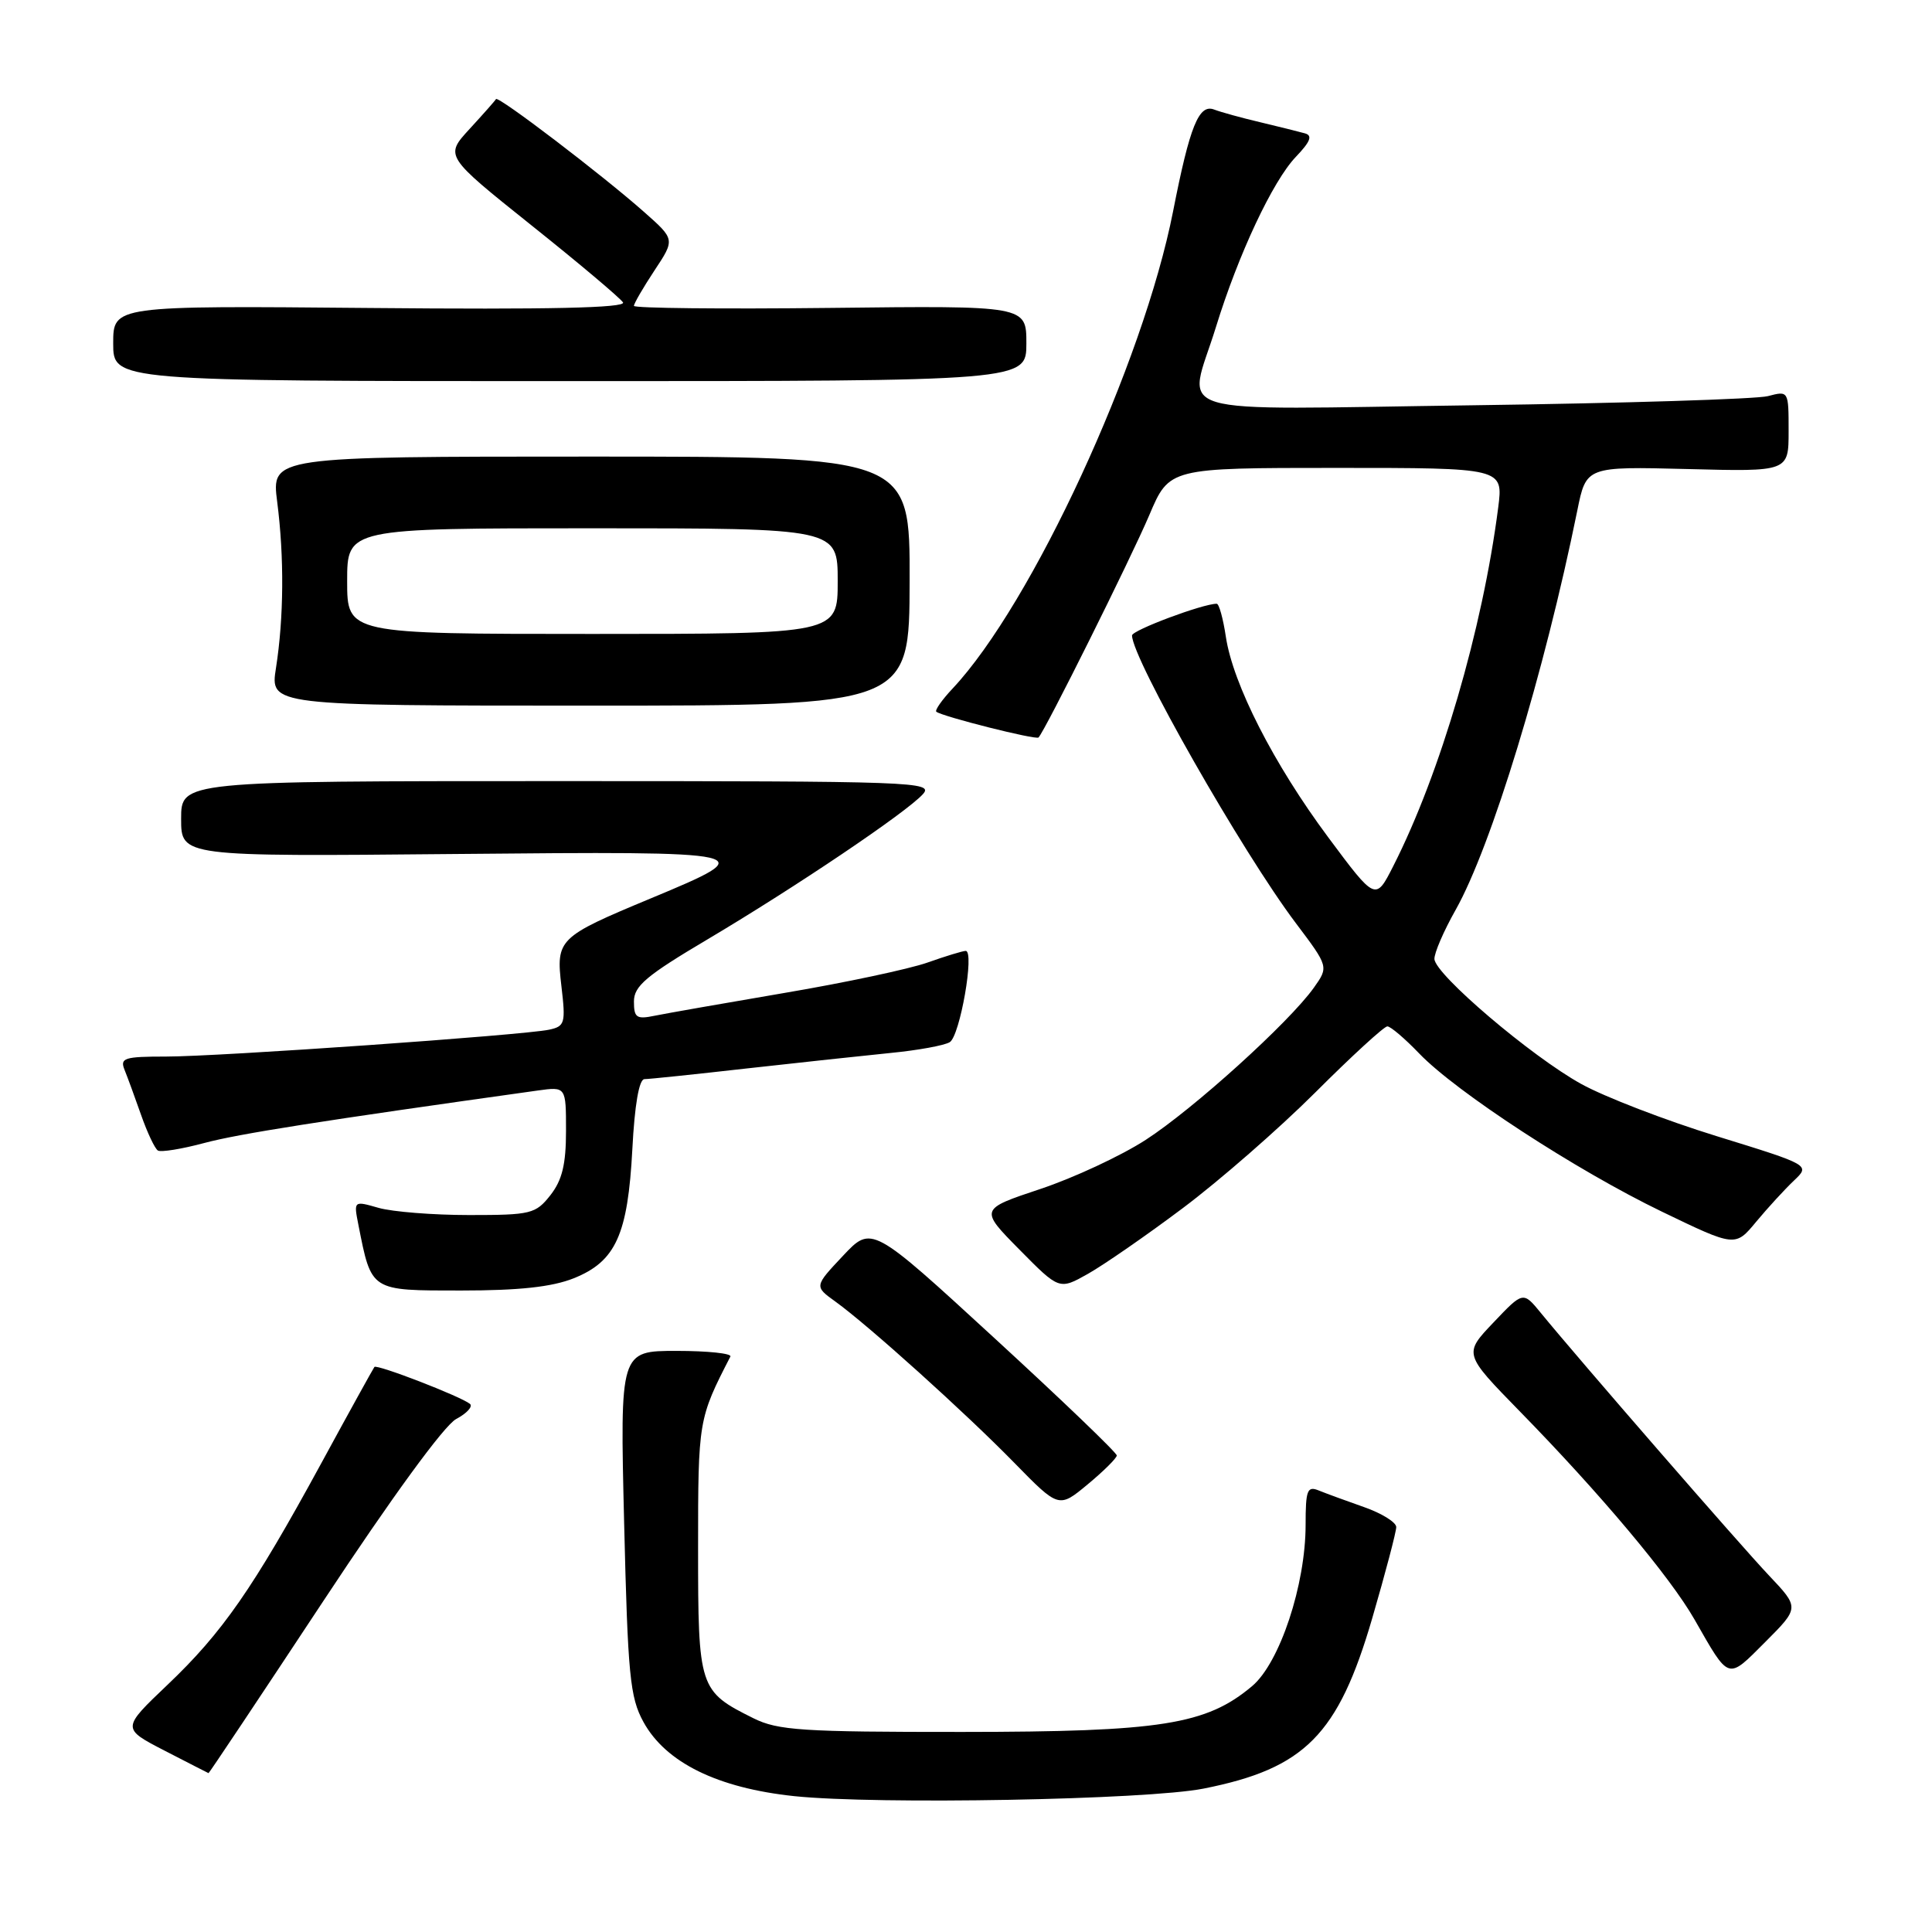 <?xml version="1.0" encoding="UTF-8" standalone="no"?>
<!DOCTYPE svg PUBLIC "-//W3C//DTD SVG 1.1//EN" "http://www.w3.org/Graphics/SVG/1.1/DTD/svg11.dtd" >
<svg xmlns="http://www.w3.org/2000/svg" xmlns:xlink="http://www.w3.org/1999/xlink" version="1.1" viewBox="0 0 256 256">
 <g >
 <path fill="currentColor"
d=" M 159.47 237.00 C 172.90 234.34 177.32 229.88 181.83 214.42 C 183.58 208.41 185.01 202.98 185.01 202.34 C 185.00 201.71 183.09 200.52 180.75 199.70 C 178.41 198.88 175.71 197.89 174.75 197.50 C 173.22 196.87 173.00 197.43 173.00 202.04 C 173.00 210.00 169.57 220.34 165.91 223.42 C 159.84 228.53 153.86 229.48 127.50 229.49 C 106.28 229.50 103.08 229.29 99.84 227.68 C 92.62 224.09 92.50 223.71 92.50 205.14 C 92.50 188.21 92.54 187.99 96.78 179.75 C 96.99 179.34 93.79 179.00 89.66 179.00 C 82.15 179.00 82.15 179.00 82.70 201.75 C 83.19 222.04 83.47 224.90 85.26 228.17 C 88.22 233.56 95.09 236.93 105.26 238.00 C 116.23 239.14 151.97 238.49 159.47 237.00 Z  M 42.80 212.21 C 51.91 198.40 58.86 188.88 60.44 188.03 C 61.87 187.27 62.69 186.36 62.27 186.02 C 61.02 185.02 49.93 180.73 49.61 181.13 C 49.45 181.34 46.25 187.12 42.51 194.00 C 33.52 210.50 29.47 216.33 22.18 223.26 C 16.12 229.03 16.12 229.03 21.81 231.97 C 24.94 233.58 27.56 234.93 27.63 234.95 C 27.70 234.98 34.52 224.75 42.80 212.21 Z  M 234.40 208.76 C 230.59 204.74 209.24 180.17 204.16 173.96 C 201.82 171.10 201.82 171.10 197.88 175.25 C 193.94 179.39 193.94 179.39 201.32 186.95 C 212.02 197.88 221.31 208.95 224.53 214.59 C 229.20 222.75 228.84 222.64 233.90 217.58 C 238.44 213.03 238.44 213.03 234.40 208.76 Z  M 147.98 192.86 C 147.99 192.50 140.69 185.50 131.75 177.29 C 115.50 162.36 115.50 162.36 111.70 166.40 C 107.89 170.45 107.89 170.45 110.70 172.47 C 115.10 175.65 127.92 187.20 134.40 193.83 C 140.30 199.86 140.30 199.86 144.13 196.68 C 146.24 194.93 147.97 193.21 147.98 192.86 Z  M 76.02 169.38 C 81.59 167.15 83.19 163.62 83.79 152.26 C 84.09 146.42 84.68 143.00 85.39 142.99 C 86.00 142.99 92.12 142.35 99.00 141.57 C 105.88 140.80 114.44 139.88 118.03 139.52 C 121.62 139.17 125.14 138.53 125.85 138.09 C 127.20 137.26 129.17 126.00 127.96 126.00 C 127.57 126.00 125.28 126.70 122.88 127.55 C 120.47 128.40 111.97 130.21 104.00 131.56 C 96.03 132.92 88.26 134.28 86.75 134.59 C 84.34 135.09 84.00 134.85 84.00 132.70 C 84.00 130.66 85.63 129.28 93.75 124.47 C 105.41 117.55 120.09 107.66 122.28 105.24 C 123.78 103.59 121.33 103.50 73.93 103.50 C 24.00 103.50 24.00 103.50 24.00 108.50 C 24.00 113.50 24.00 113.50 60.20 113.16 C 100.74 112.78 101.09 112.86 86.21 119.05 C 73.94 124.16 73.66 124.44 74.39 130.67 C 74.97 135.59 74.85 135.99 72.76 136.44 C 69.31 137.17 29.02 140.00 21.99 140.00 C 16.48 140.00 15.87 140.19 16.50 141.75 C 16.89 142.71 17.88 145.41 18.70 147.75 C 19.52 150.09 20.52 152.20 20.92 152.45 C 21.33 152.70 24.10 152.25 27.08 151.45 C 31.61 150.24 42.44 148.53 71.25 144.50 C 75.00 143.98 75.00 143.98 75.00 149.85 C 75.00 154.28 74.49 156.38 72.93 158.37 C 70.97 160.85 70.36 161.00 62.17 161.00 C 57.39 161.00 52.00 160.57 50.17 160.05 C 46.86 159.10 46.86 159.10 47.49 162.30 C 49.24 171.14 49.02 171.00 61.10 171.00 C 68.79 171.00 73.14 170.53 76.02 169.38 Z  M 156.73 160.08 C 161.55 156.47 169.45 149.58 174.28 144.76 C 179.10 139.94 183.40 136.00 183.83 136.00 C 184.26 136.00 186.16 137.62 188.05 139.59 C 192.97 144.71 208.86 155.07 220.21 160.55 C 229.93 165.24 229.93 165.24 232.71 161.88 C 234.25 160.03 236.49 157.59 237.69 156.45 C 239.88 154.38 239.88 154.38 227.51 150.56 C 220.70 148.46 212.60 145.34 209.50 143.62 C 202.89 139.96 190.17 129.13 190.07 127.08 C 190.03 126.30 191.29 123.38 192.87 120.58 C 197.62 112.15 204.64 89.12 209.00 67.65 C 210.18 61.81 210.18 61.81 223.59 62.15 C 237.00 62.50 237.00 62.50 237.00 57.13 C 237.00 51.77 237.00 51.77 234.25 52.49 C 232.74 52.88 215.19 53.43 195.25 53.70 C 153.54 54.26 157.39 55.43 161.11 43.36 C 164.09 33.69 168.65 23.98 171.71 20.78 C 173.64 18.76 173.95 17.96 172.91 17.67 C 172.13 17.45 169.47 16.79 167.00 16.20 C 164.53 15.62 161.78 14.86 160.89 14.52 C 158.86 13.73 157.66 16.68 155.44 28.00 C 151.48 48.14 136.74 80.04 126.22 91.24 C 124.80 92.75 123.84 94.13 124.07 94.31 C 124.92 94.96 137.26 98.07 137.61 97.72 C 138.45 96.88 149.85 73.99 152.29 68.25 C 154.94 62.00 154.94 62.00 177.07 62.00 C 199.19 62.00 199.19 62.00 198.52 67.25 C 196.45 83.36 190.86 102.48 184.61 114.77 C 182.27 119.38 182.27 119.38 175.99 110.94 C 168.77 101.23 163.37 90.65 162.43 84.36 C 162.07 81.96 161.53 80.00 161.22 80.00 C 159.38 80.00 150.00 83.51 150.00 84.20 C 150.00 87.25 164.59 112.88 171.69 122.30 C 176.06 128.10 176.06 128.10 174.09 130.88 C 170.81 135.48 158.12 146.96 151.81 151.04 C 148.55 153.15 142.26 156.08 137.84 157.55 C 129.80 160.23 129.80 160.23 135.08 165.58 C 140.36 170.93 140.36 170.93 144.16 168.79 C 146.25 167.61 151.91 163.70 156.73 160.08 Z  M 120.53 77.00 C 120.57 60.50 120.57 60.50 78.26 60.50 C 35.96 60.50 35.96 60.50 36.73 66.50 C 37.67 73.83 37.61 81.84 36.57 88.50 C 35.78 93.50 35.78 93.50 78.14 93.50 C 120.50 93.50 120.50 93.50 120.53 77.00 Z  M 136.00 45.50 C 136.00 40.50 136.00 40.50 110.00 40.80 C 95.70 40.96 84.00 40.84 84.00 40.53 C 84.00 40.21 85.23 38.10 86.72 35.84 C 89.45 31.72 89.45 31.72 85.37 28.11 C 79.83 23.20 65.98 12.64 65.72 13.13 C 65.60 13.35 64.02 15.13 62.22 17.09 C 58.93 20.67 58.93 20.67 70.41 29.85 C 76.73 34.89 82.19 39.50 82.55 40.07 C 82.99 40.80 72.70 41.03 49.10 40.81 C 15.00 40.50 15.00 40.50 15.00 45.50 C 15.00 50.50 15.00 50.50 75.50 50.50 C 136.00 50.50 136.00 50.50 136.00 45.50 Z  M 46.00 77.00 C 46.00 70.00 46.00 70.00 78.50 70.00 C 111.00 70.00 111.00 70.00 111.00 77.00 C 111.00 84.00 111.00 84.00 78.50 84.00 C 46.00 84.00 46.00 84.00 46.00 77.00 Z "/>
</g>
</svg>